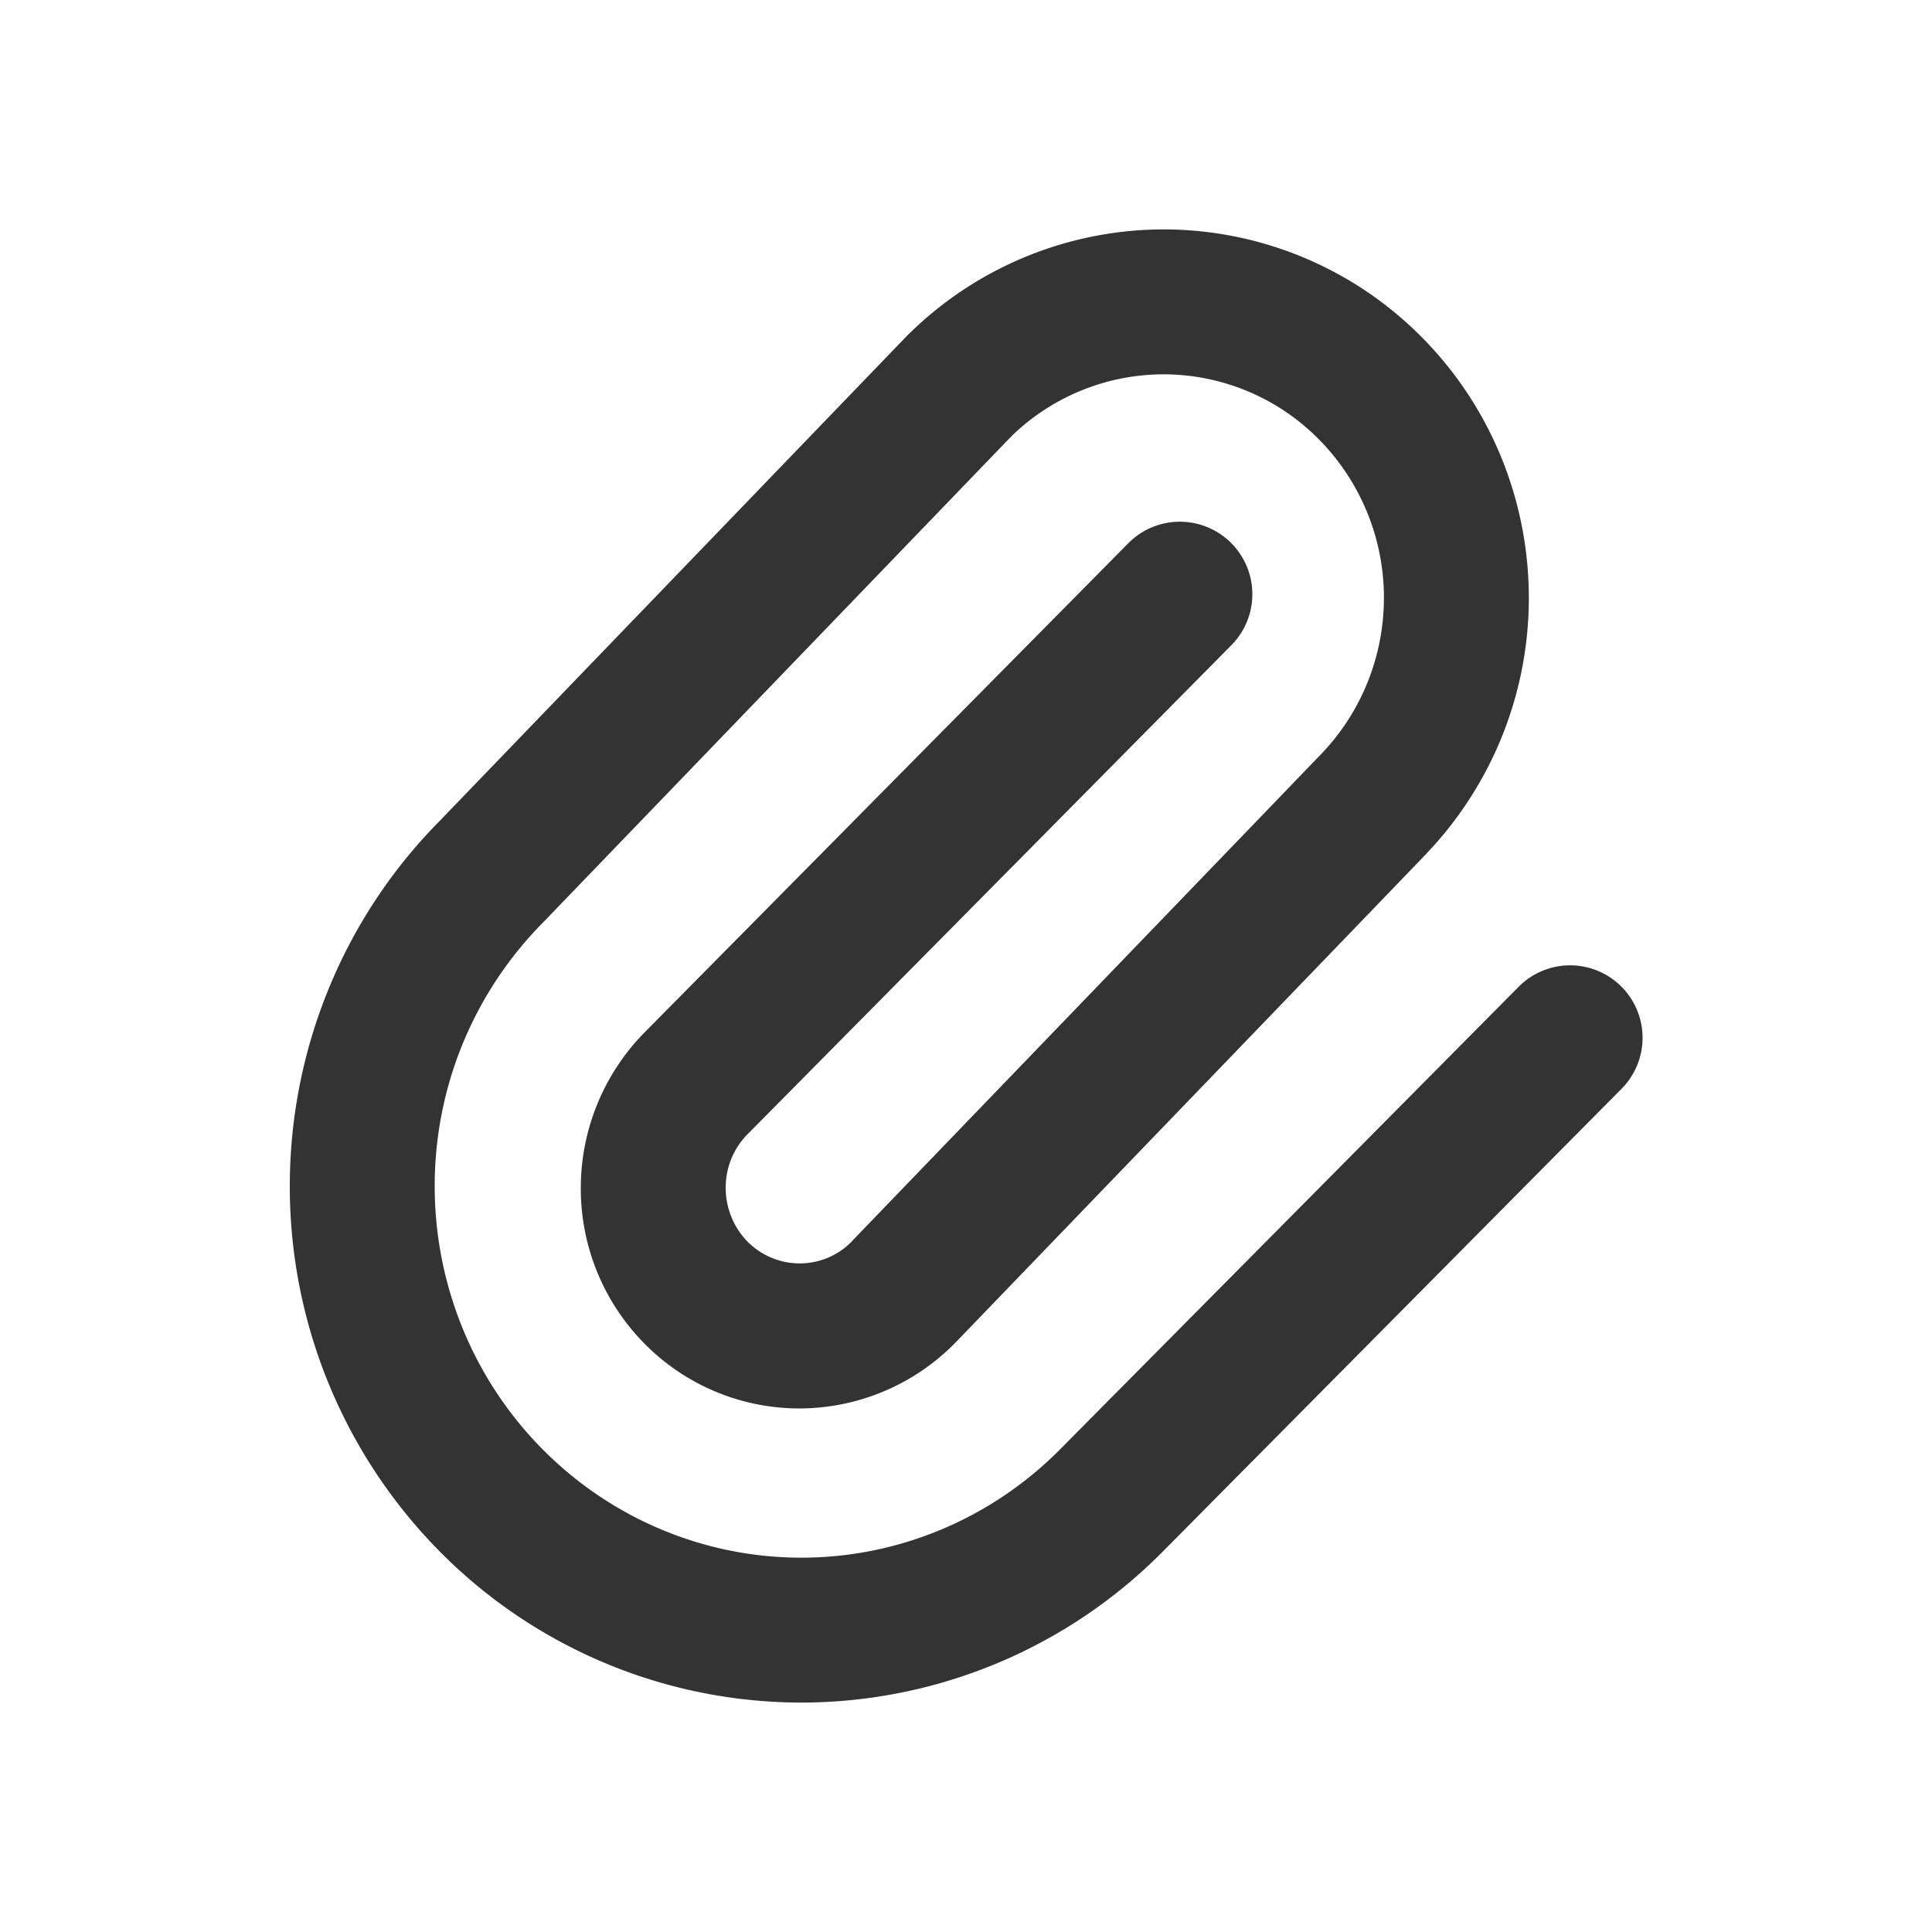 <?xml version="1.0" standalone="no"?><!DOCTYPE svg PUBLIC "-//W3C//DTD SVG 1.1//EN" "http://www.w3.org/Graphics/SVG/1.1/DTD/svg11.dtd"><svg class="icon" width="200px" height="200.00px" viewBox="0 0 1024 1024" version="1.1" xmlns="http://www.w3.org/2000/svg"><path fill="#333333" d="M482.176 176.576a192.64 192.64 0 0 1 136.32-54.976 192.64 192.64 0 0 1 135.296 57.344c35.84 36.224 56.064 85.12 56.512 136.256a196.16 196.16 0 0 1-54.208 137.152l-0.064 0.128-248.704 258.176a115.904 115.904 0 0 1-82.56 35.84 115.264 115.264 0 0 1-83.2-34.368 116.928 116.928 0 0 1-33.728-83.52 117.568 117.568 0 0 1 34.944-82.56l255.232-258.112a38.4 38.4 0 1 1 54.656 54.016l-256 258.752a40.064 40.064 0 0 0-12.032 28.608 40.832 40.832 0 0 0 11.584 28.8 39.104 39.104 0 0 0 27.904 11.52 38.464 38.464 0 0 0 27.712-12.032l0.064-0.128 248.704-258.176c21.312-22.4 33.152-52.288 32.896-83.456a119.36 119.36 0 0 0-34.368-82.88 115.84 115.84 0 0 0-81.344-34.56 115.84 115.84 0 0 0-81.6 32.704L287.488 489.28A198.272 198.272 0 0 0 230.4 628.672c0 52.352 20.544 102.464 57.088 139.392 36.48 36.864 85.824 57.536 137.216 57.536 51.456 0 100.8-20.672 137.28-57.536l242.752-244.864a38.4 38.4 0 1 1 54.528 54.08l-242.688 244.8A269.824 269.824 0 0 1 424.704 902.4a269.824 269.824 0 0 1-191.872-80.32A275.072 275.072 0 0 1 153.6 628.672c0-72.32 28.416-141.888 79.104-193.216L481.28 177.408l0.832-0.832z" /></svg>
